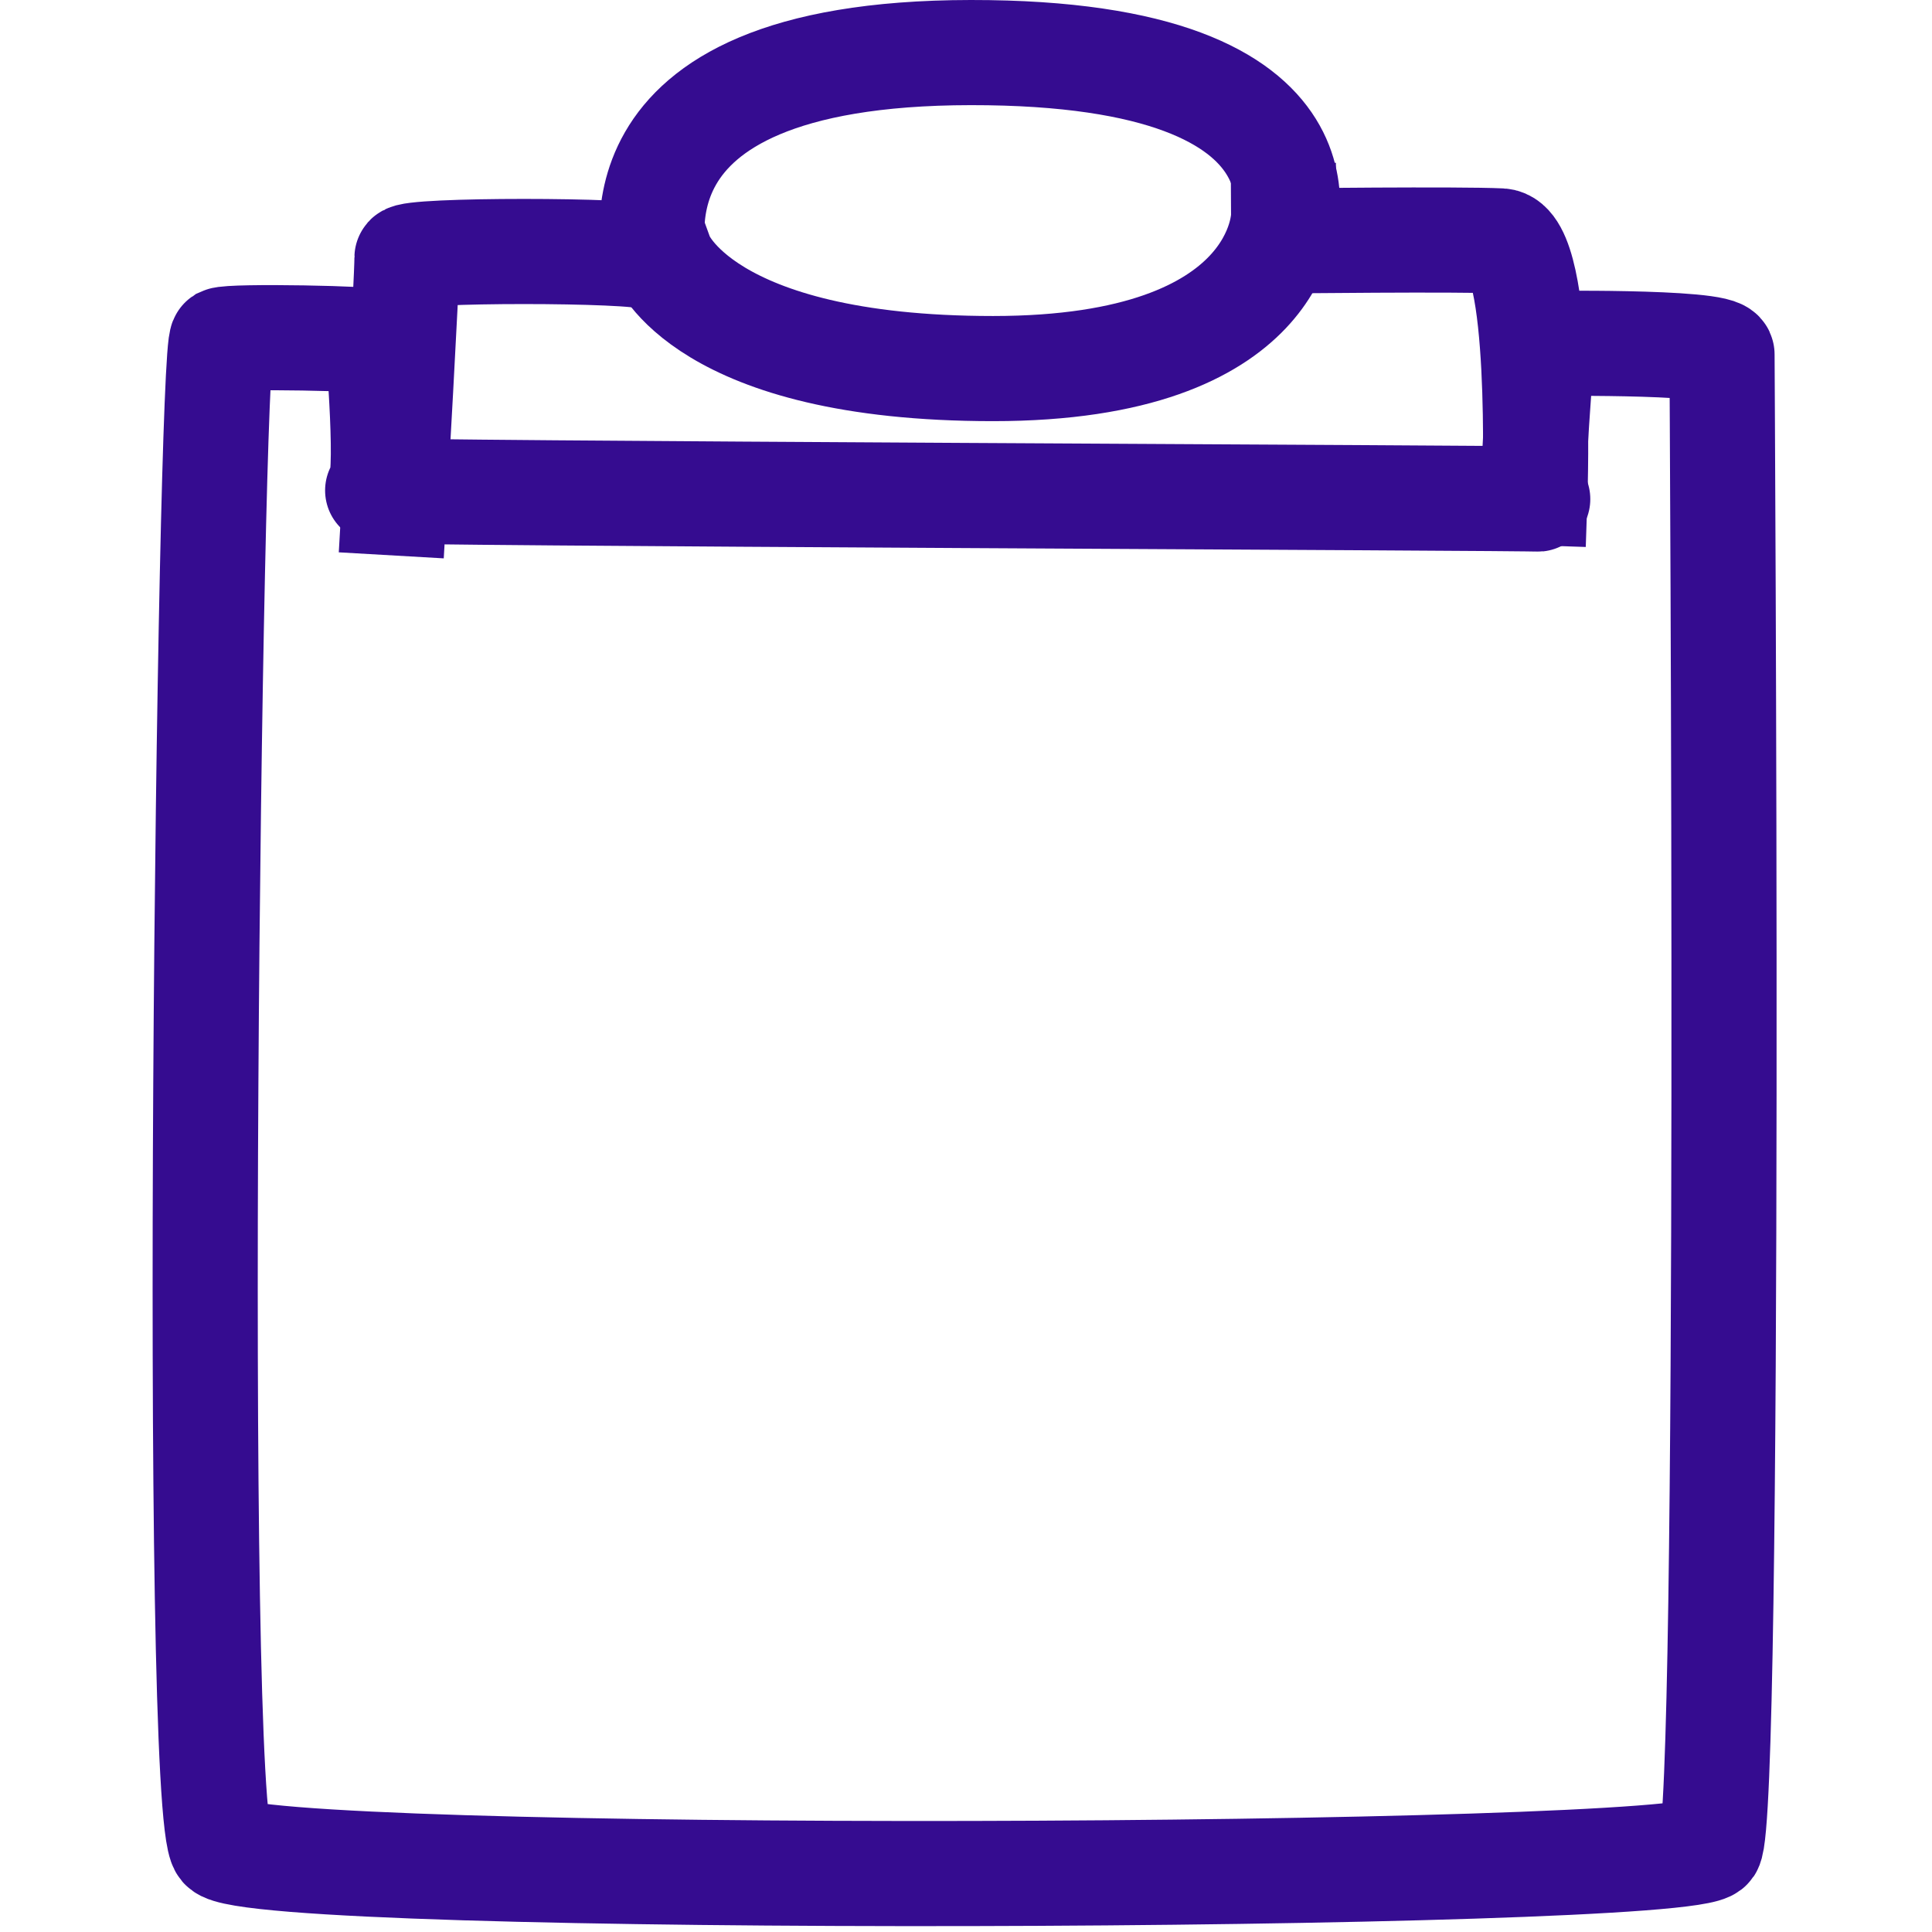 <svg width="60px" height="60px" viewBox="827 -478 124 147" version="1.1" xmlns="http://www.w3.org/2000/svg" xmlns:xlink="http://www.w3.org/1999/xlink">
    <!-- Generator: Sketch 42 (36781) - http://www.bohemiancoding.com/sketch -->
    <desc>Created with Sketch.</desc>
    <defs></defs>
    <g id="Group-16" stroke="none" stroke-width="1" fill="none" fill-rule="evenodd" transform="translate(831, -474)" stroke-linecap="square">
        <g id="Group-10" transform="translate(0, 21)" stroke="#350C90" stroke-width="8">
            <path d="M114.61,115.547 C116.229,113.099 115.523,3.326 115.523,1.972 C115.523,0.891 100.344,1.158 102.982,1.128 C104.005,1.116 101.48,1.088 101.501,1.017 C102.468,-2.274 100.555,13.06 101.501,12.974 C102.448,12.887 12.275,12.545 13.242,12.311 C14.209,12.077 13.242,1.065 13.242,1.017 C13.242,0.748 2.078,0.534 1.396,0.852 C0.43,1.514 -0.931,112.653 1.396,115.547 C3.724,118.441 112.991,117.995 114.61,115.547 Z" id="Line"></path>
        </g>
        <path d="M14.5,34.261 C14.5,34.261 15.467,17.441 15.467,15.6 C15.467,14.98 32.995,14.98 33.999,15.6 C35.004,16.22 28.935,0.029 58.366,4.28894777e-05 C87.797,-0.029 82.001,14.331 82.001,14.331 C82.001,14.331 95.452,14.176 98.69,14.331 C101.928,14.486 101.292,33.486 101.292,33.486" id="Line" stroke="#350C90" stroke-width="8"></path>
        <path d="M34.8,15.512 C34.8,15.512 37.89,24.044 60.06,24.044 C82.23,24.044 82.167,12.41 82.167,12.41" id="Line" stroke="#350C90" stroke-width="8"></path>
    </g>
</svg>